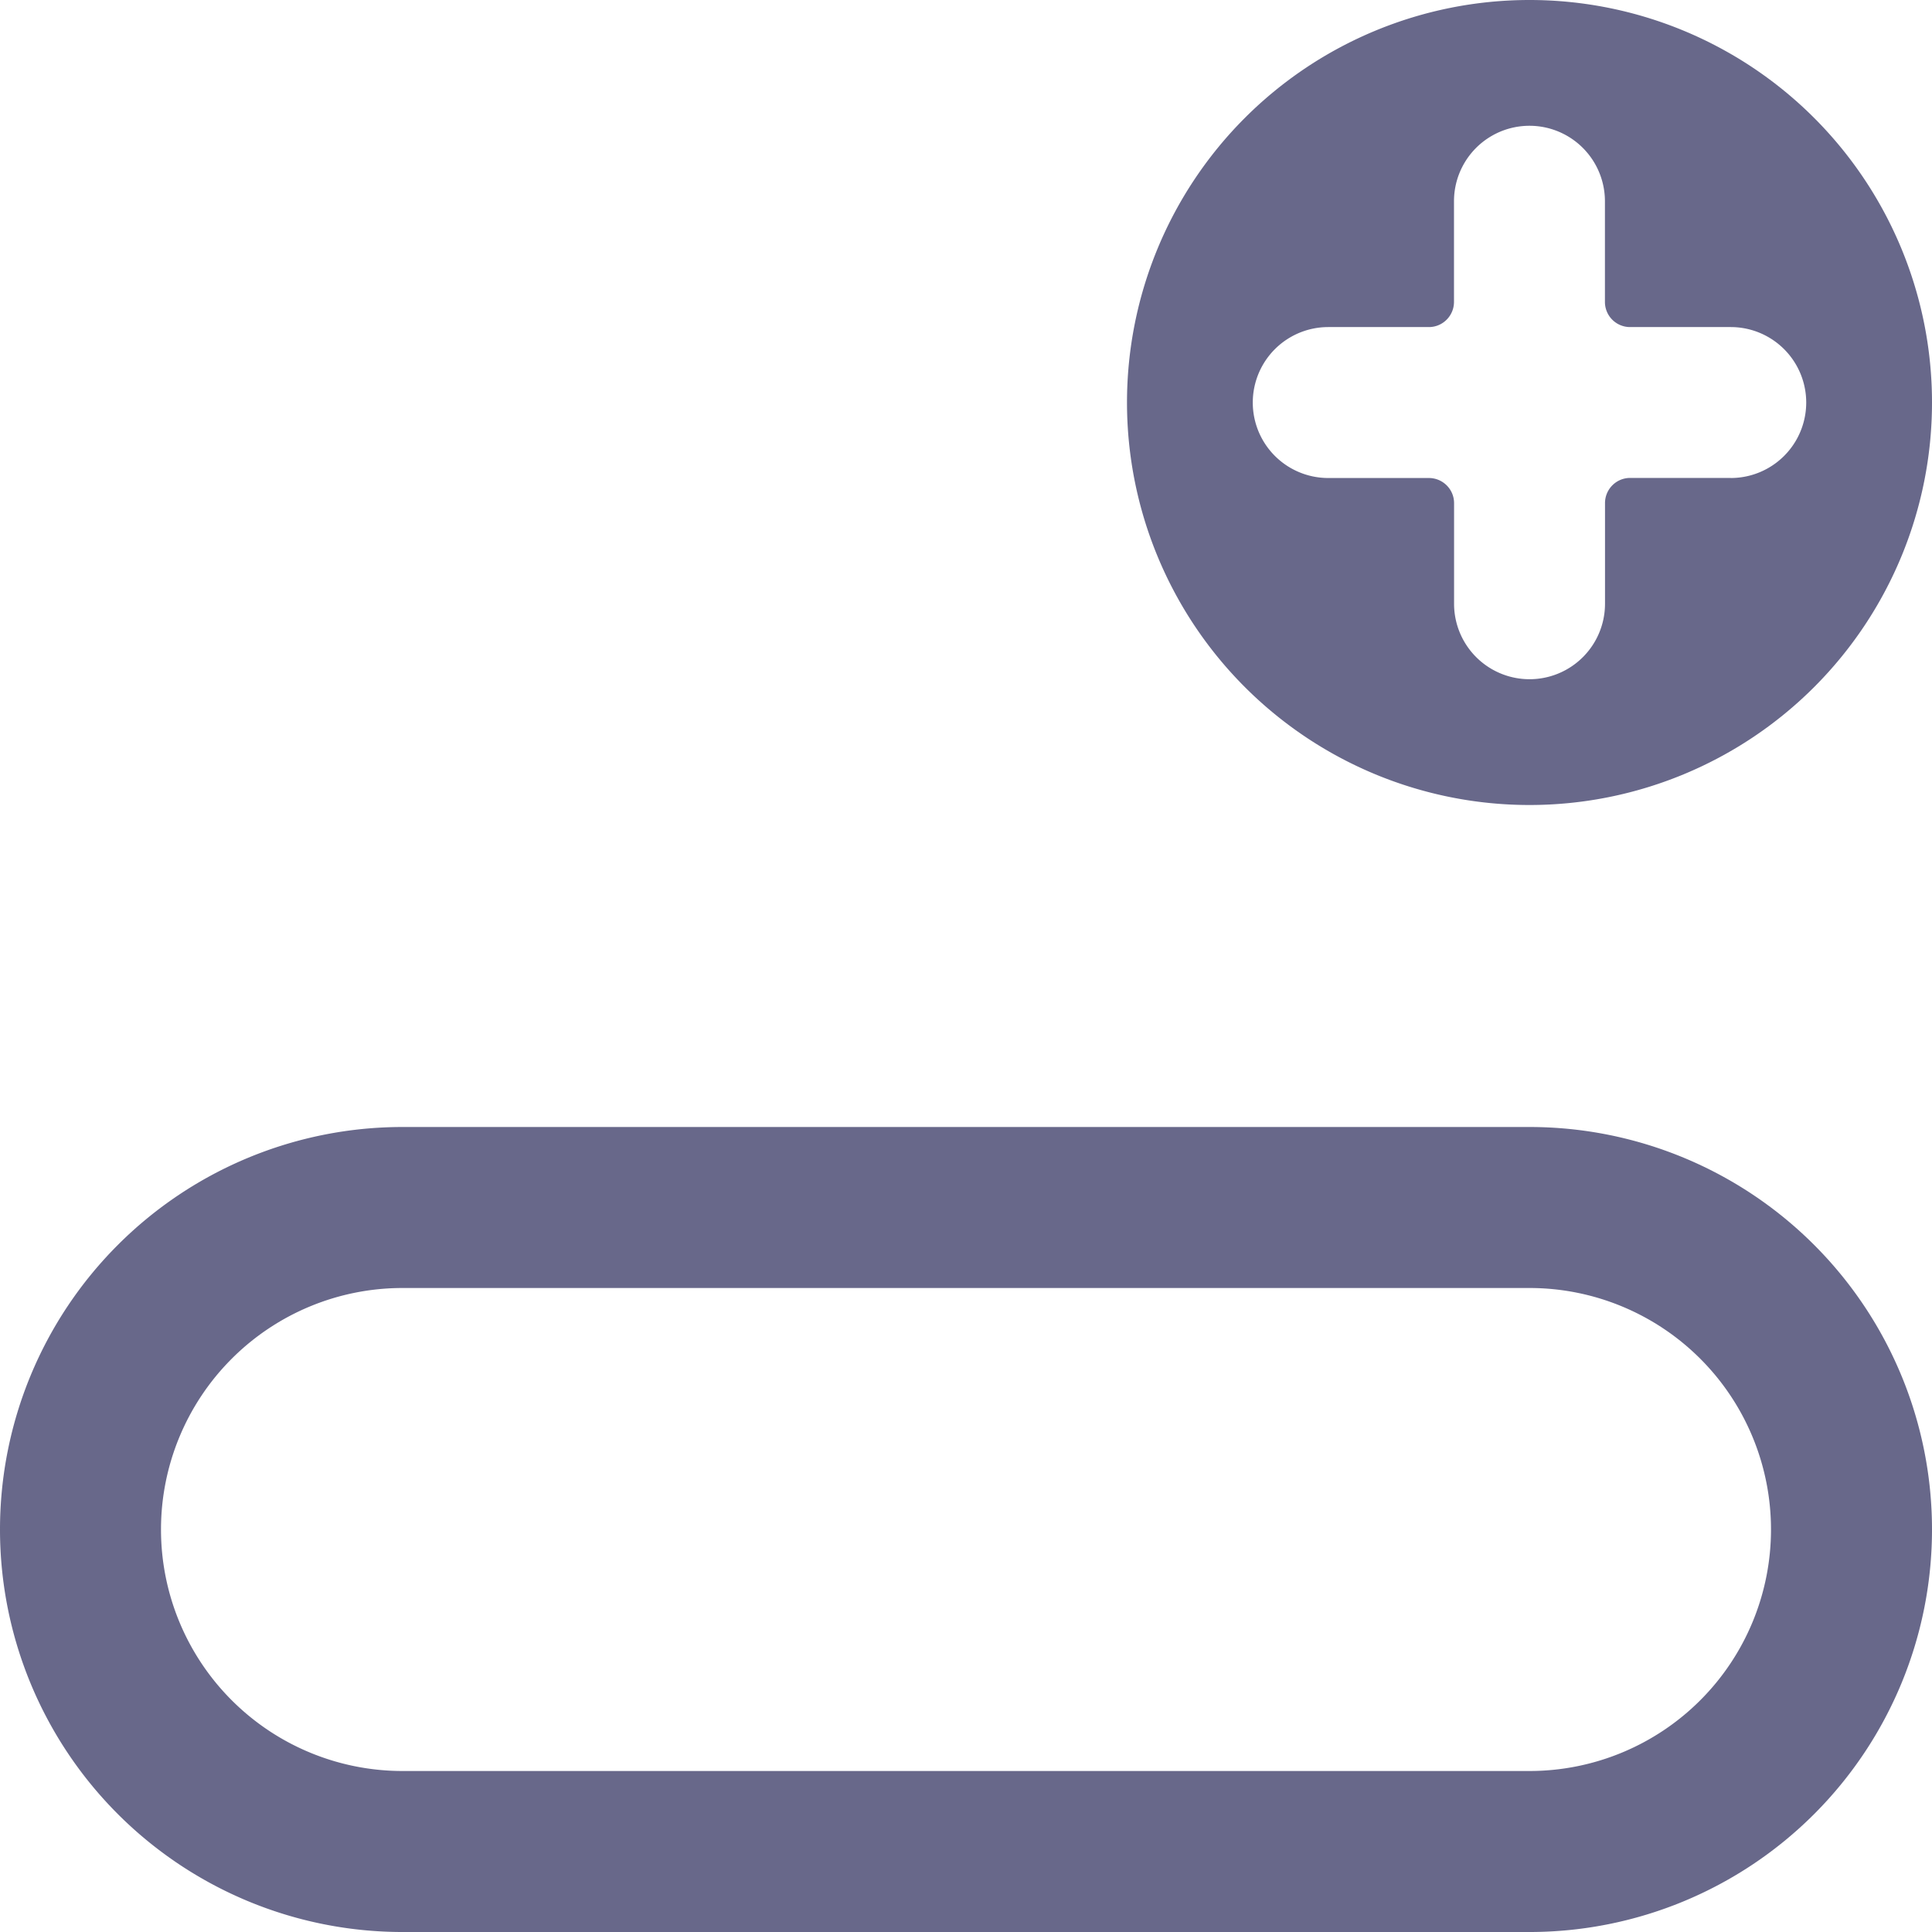 <svg class="svg-icon" style="width: 1em; height: 1em;vertical-align: middle;fill: #68688a;overflow: hidden;" viewBox="0 0 1024 1024" version="1.1" xmlns="http://www.w3.org/2000/svg"><path d="M810.667 0a213.333 213.333 0 1 1 0 426.667 213.333 213.333 0 0 1 0-426.667z m106.667 253.355a39.979 39.979 0 1 0 0-80h-53.333a13.312 13.312 0 0 1-13.355-13.355V106.667a39.979 39.979 0 1 0-80 0v53.333c0 7.381-5.973 13.355-13.312 13.355H704a39.979 39.979 0 1 0 0 80h53.333c7.381 0 13.355 5.973 13.355 13.312V320a39.979 39.979 0 1 0 80 0V266.667c0-7.381 5.973-13.355 13.312-13.355h53.333zM213.333 682.667a128 128 0 0 0 0 256h597.333a128 128 0 0 0 0-256H213.333z m0-85.333h597.333a213.333 213.333 0 0 1 0 426.667H213.333a213.333 213.333 0 0 1 0-426.667z"  /></svg>